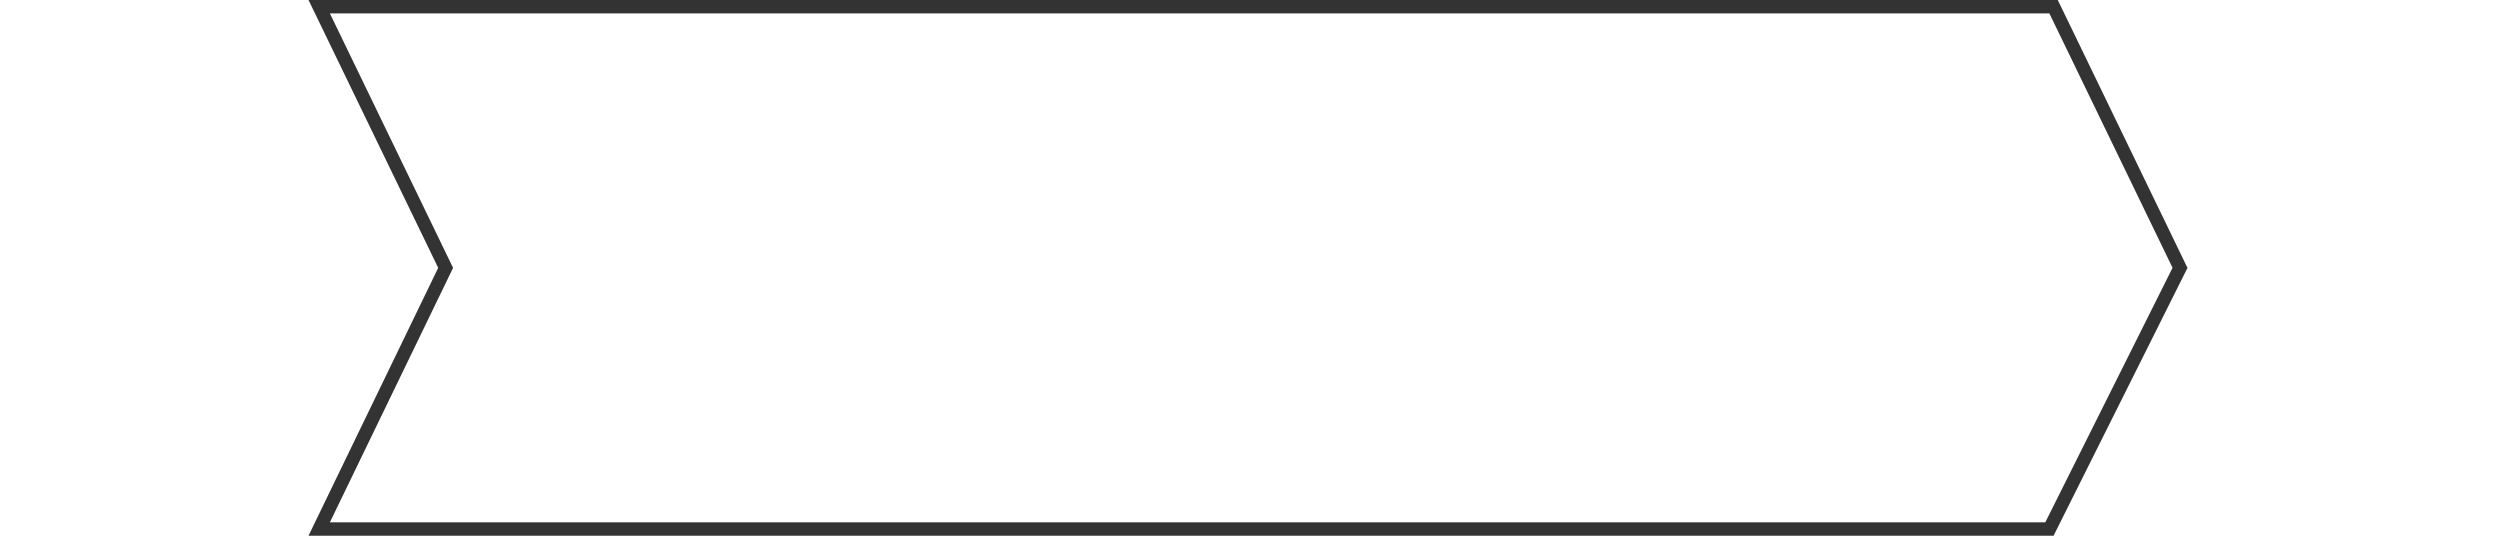 <svg width="140" height="30" viewBox="0 0 140 40" fill="none" xmlns="http://www.w3.org/2000/svg">
<!-- <path d="M 0.5 0.5 H 99.691 L 109.441 20 L 99.691 39.5 H 0.5 V 0.5 Z" fill="white"/> -->
<path d="M 0.5 0.5 H 130 L 139.441 20 L 129.691 39.5 H 0.5 L 9.941 20 Z" stroke="black" stroke-opacity="0.8"/>
</svg>
